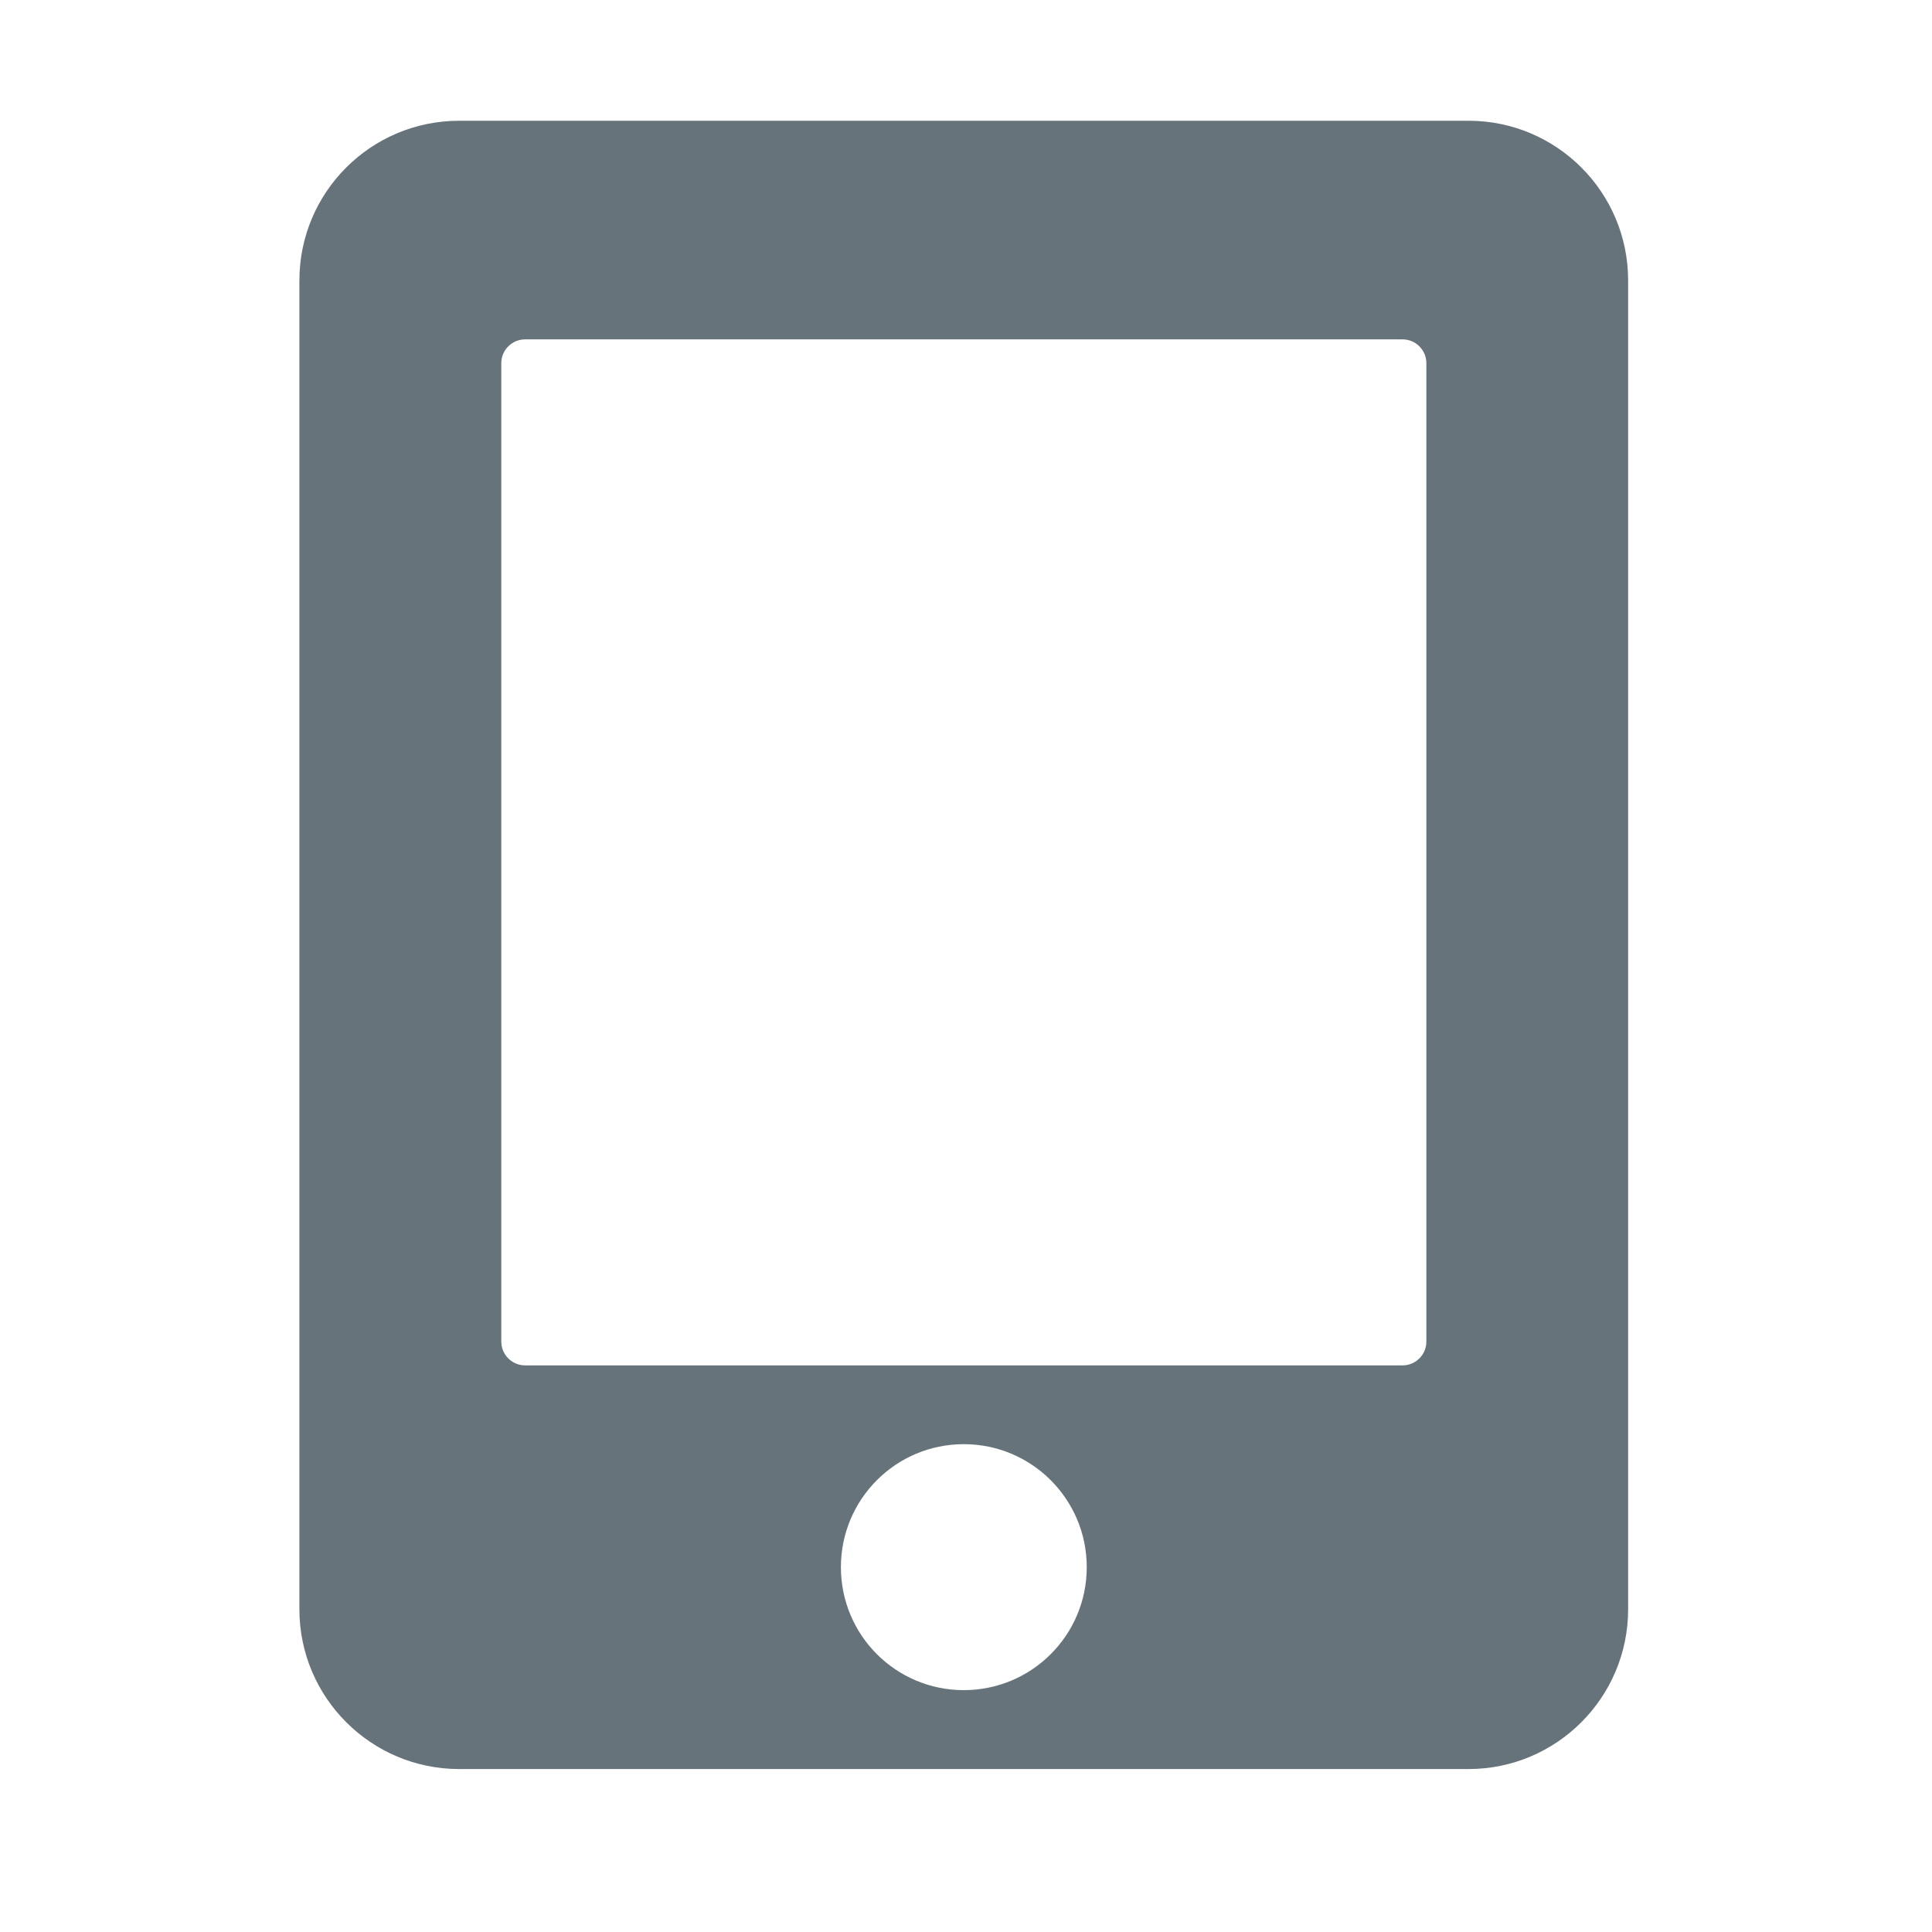 <?xml version="1.0" encoding="UTF-8" standalone="no"?>
<svg width="32px" height="32px" viewBox="0 0 32 32" version="1.1" xmlns="http://www.w3.org/2000/svg" xmlns:xlink="http://www.w3.org/1999/xlink" xmlns:sketch="http://www.bohemiancoding.com/sketch/ns">
    <title>ipad--body-grey</title>
    <description>Created with Sketch (http://www.bohemiancoding.com/sketch)</description>
    <defs></defs>
    <g id="Categories" stroke="none" stroke-width="1" fill="none" fill-rule="evenodd" sketch:type="MSPage">
        <path d="M24.323,2 L7.606,2 C6.145,2 4.959,3.183 4.959,4.646 L4.959,26.654 C4.959,28.115 6.145,29.301 7.606,29.301 L24.323,29.301 C25.783,29.301 26.967,28.115 26.967,26.654 L26.967,4.646 C26.967,3.183 25.783,2 24.323,2 L24.323,2 L24.323,2 L24.323,2 Z M15.963,27.994 C14.838,27.994 13.928,27.084 13.928,25.957 C13.928,24.832 14.838,23.92 15.963,23.92 C17.088,23.92 18,24.832 18,25.957 C18,27.084 17.088,27.994 15.963,27.994 L15.963,27.994 L15.963,27.994 L15.963,27.994 Z M23.625,22.221 C23.625,22.439 23.447,22.615 23.231,22.615 L8.698,22.615 C8.481,22.615 8.303,22.439 8.303,22.221 L8.303,6.015 C8.303,5.797 8.481,5.621 8.698,5.621 L23.231,5.621 C23.447,5.621 23.625,5.797 23.625,6.015 L23.625,22.221 L23.625,22.221 Z M23.625,22.221" id="ipad--body-grey" fill="#67737B" sketch:type="MSShapeGroup"></path>
    </g>
</svg>